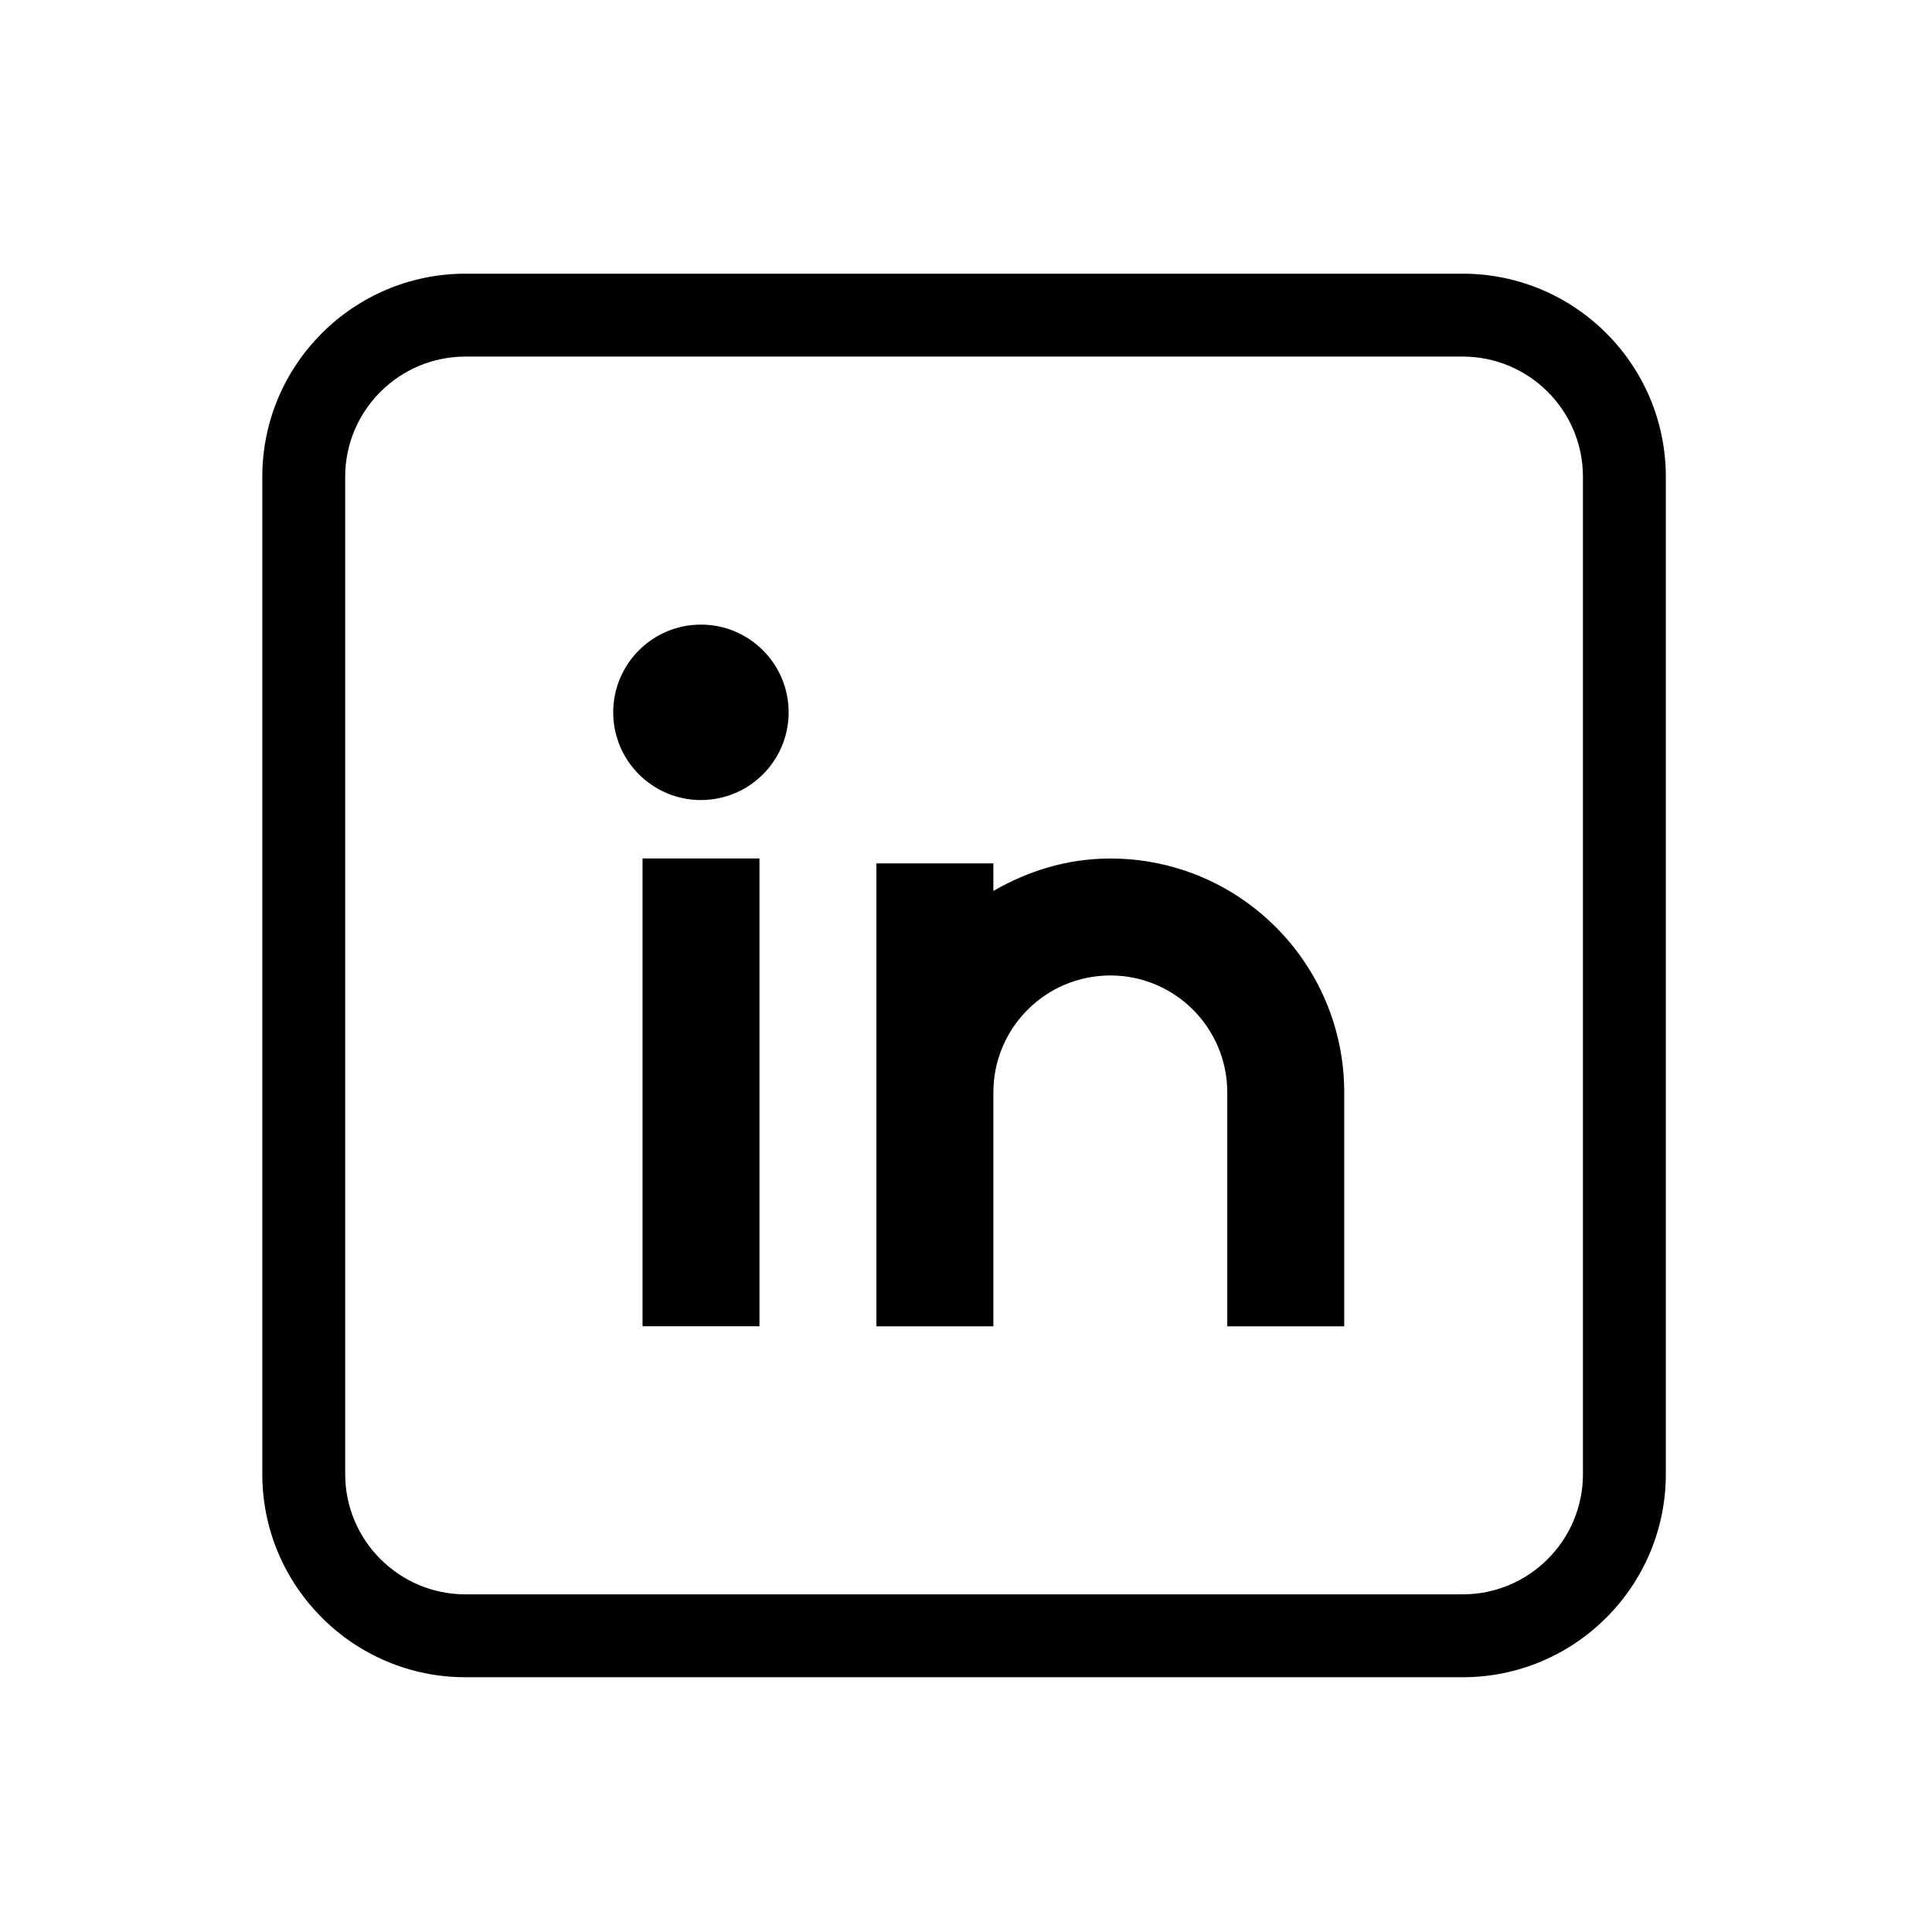 <svg width="30" height="30" viewBox="0 0 30 30" fill="none" xmlns="http://www.w3.org/2000/svg">
<path d="M22.714 4.25H7.227C5.488 4.25 4.073 5.664 4.073 7.403V22.89C4.073 24.629 5.488 26.044 7.227 26.044H22.714C24.453 26.044 25.867 24.629 25.867 22.89V7.403C25.867 5.664 24.453 4.25 22.714 4.25ZM22.714 24.757H7.227C6.198 24.757 5.36 23.919 5.36 22.89V7.403C5.36 6.374 6.198 5.537 7.227 5.537H22.714C23.743 5.537 24.58 6.374 24.58 7.403V22.89C24.58 23.919 23.743 24.757 22.714 24.757Z" fill="black"/>
<path d="M11.793 13.33H9.977V20.594H11.793V13.33Z" fill="black"/>
<path d="M10.884 12.423C11.636 12.423 12.246 11.813 12.246 11.061C12.246 10.309 11.636 9.699 10.884 9.699C10.132 9.699 9.522 10.309 9.522 11.061C9.522 11.813 10.132 12.423 10.884 12.423Z" fill="black"/>
<path d="M17.241 13.331C16.576 13.331 15.961 13.523 15.425 13.835V13.406H13.609V20.595H15.425V16.963C15.425 15.96 16.238 15.147 17.241 15.147C18.244 15.147 19.057 15.96 19.057 16.963V20.595H20.873V16.963C20.873 14.957 19.247 13.331 17.241 13.331Z" fill="black"/>
</svg>
